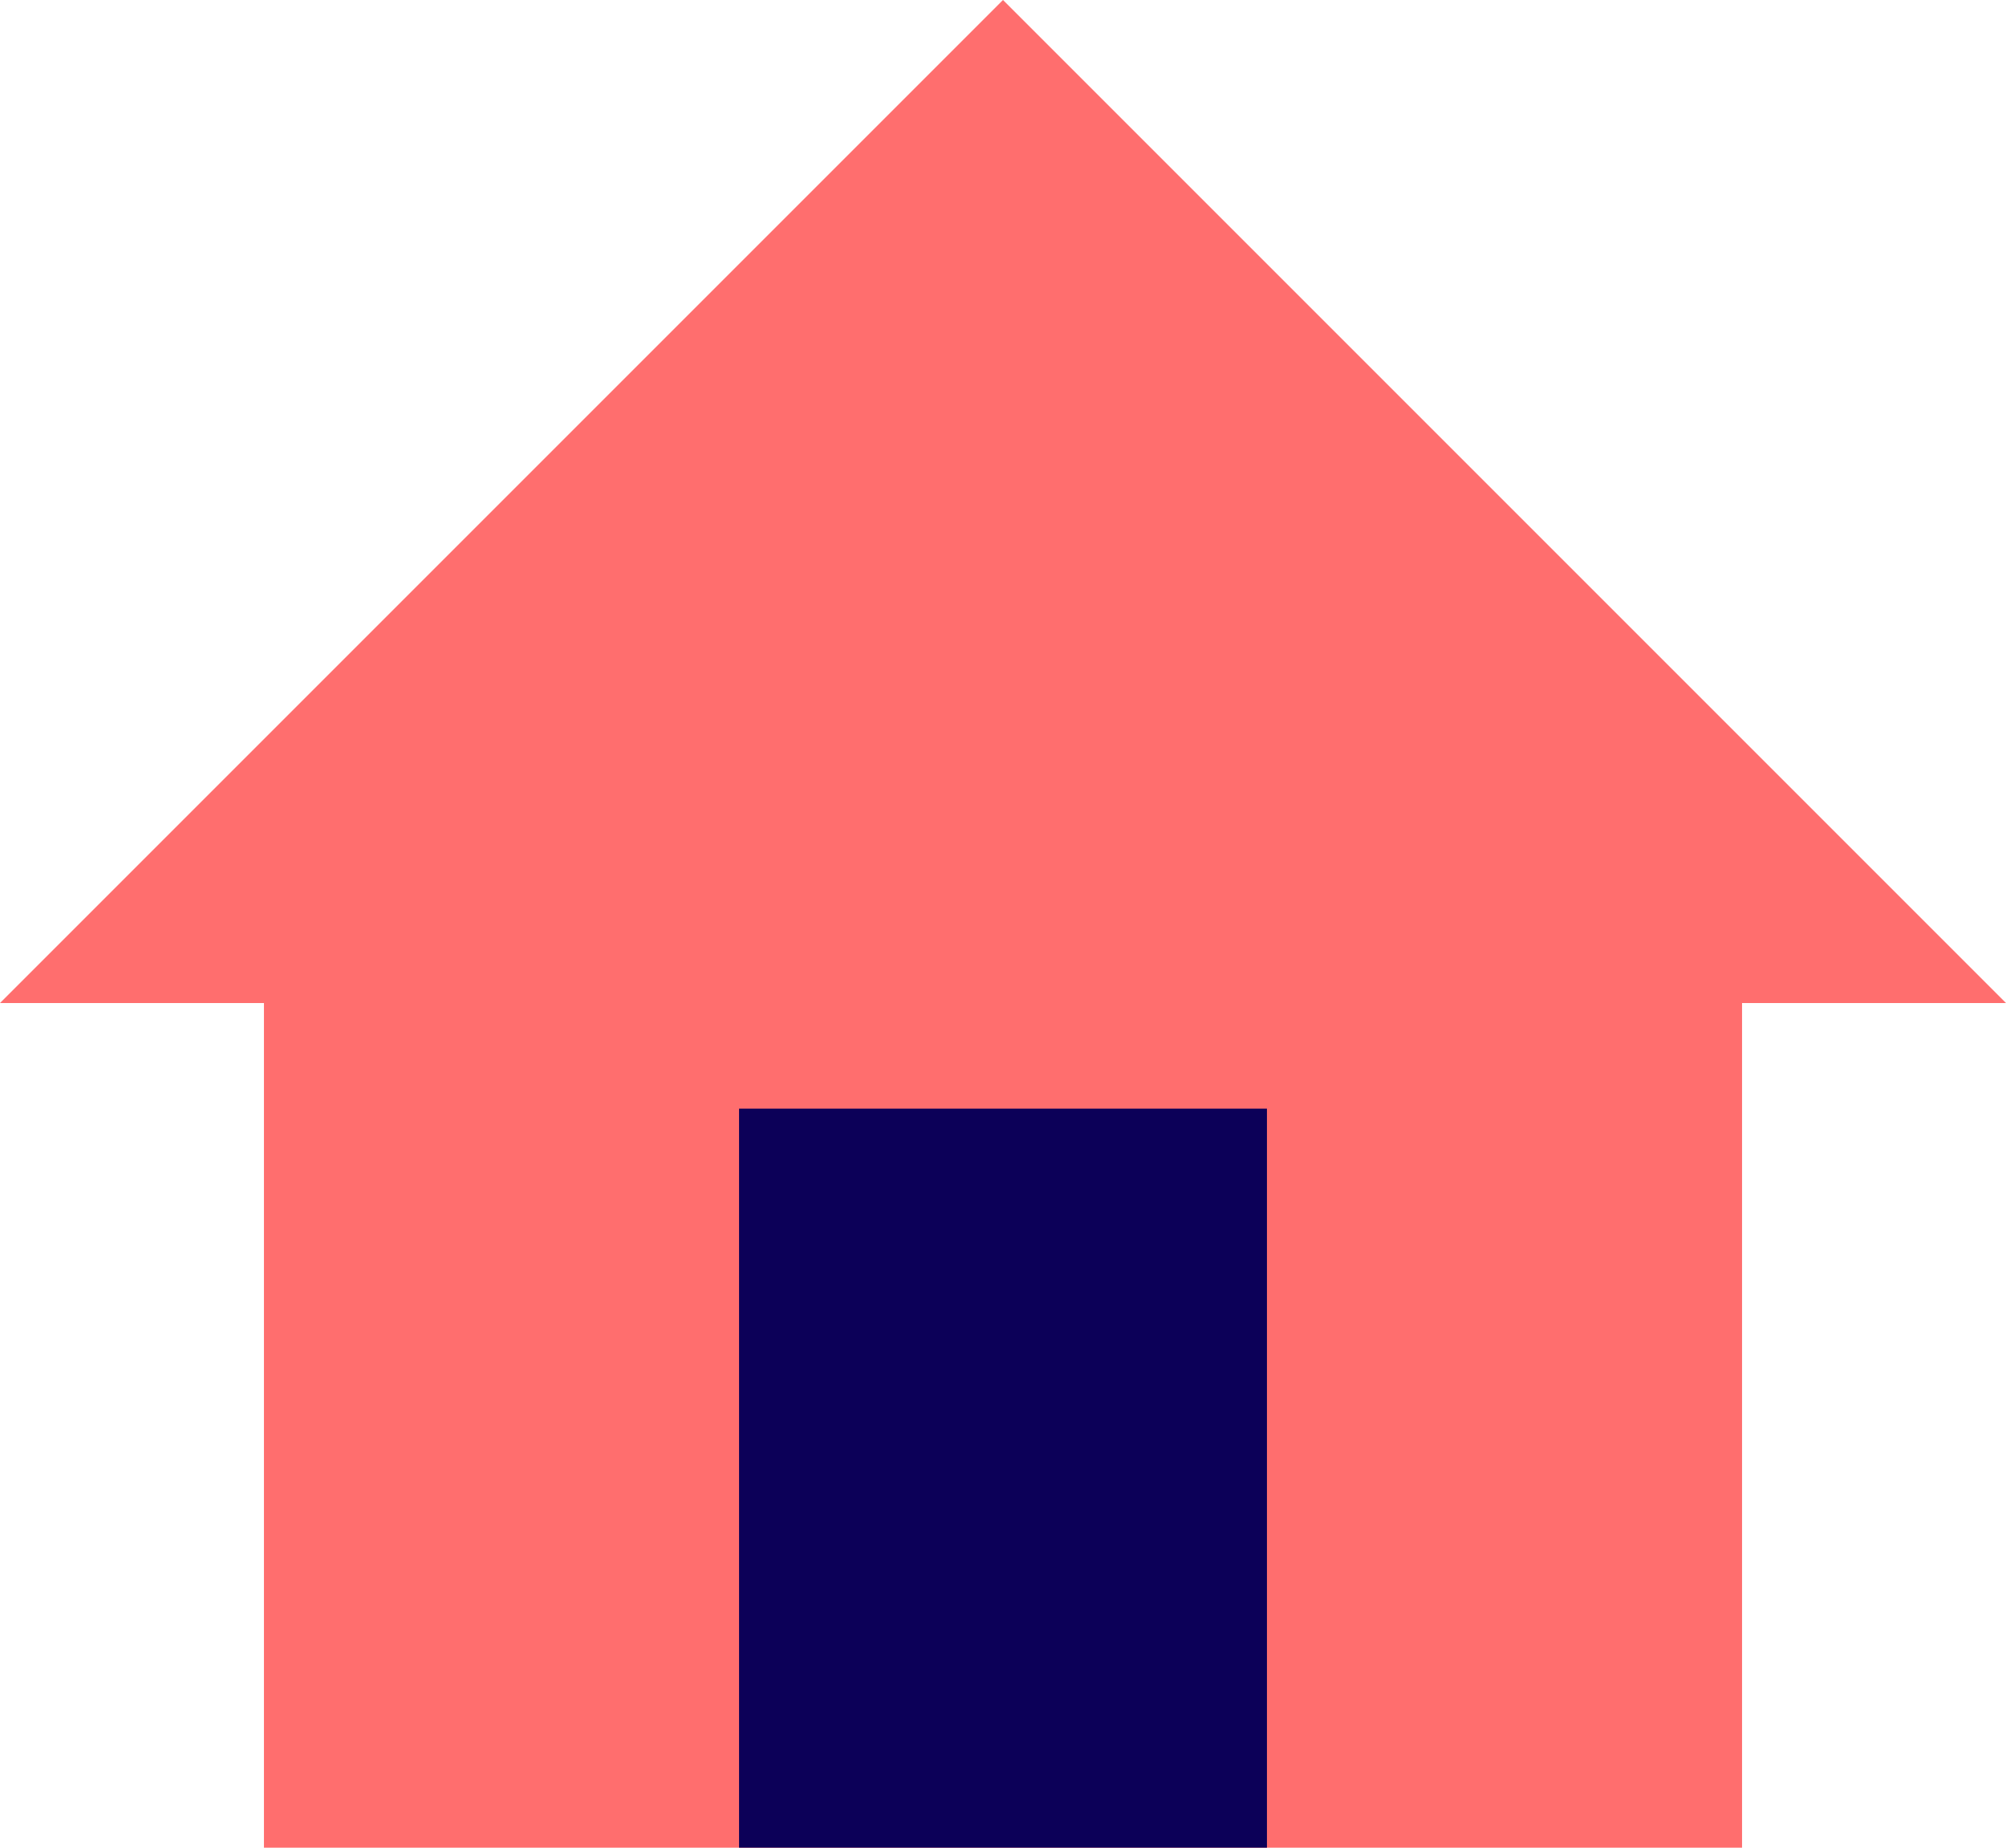 <?xml version="1.0" encoding="UTF-8"?>
<svg width="38px" height="35px" viewBox="0 0 38 35" version="1.1" xmlns="http://www.w3.org/2000/svg" xmlns:xlink="http://www.w3.org/1999/xlink">
    <!-- Generator: Sketch 50.2 (55047) - http://www.bohemiancoding.com/sketch -->
    <title>home</title>
    <desc>Created with Sketch.</desc>
    <defs></defs>
    <g id="Vivid.JS" stroke="none" stroke-width="1" fill="none" fill-rule="evenodd">
        <g id="Vivid-Icons" transform="translate(-42, -254)">
            <g id="Icons" transform="translate(37, 169)">
                <g id="home" transform="translate(0, 78)">
                    <g transform="translate(5, 7)" id="Shape">
                        <polygon fill="#FF6E6E" points="0 19 19 0 38 19 33 19 33 35 5 35 5 19"></polygon>
                        <polygon fill="#0C0058" points="14 35 14 21 24 21 24 35"></polygon>
                    </g>
                </g>
            </g>
        </g>
    </g>
</svg>
